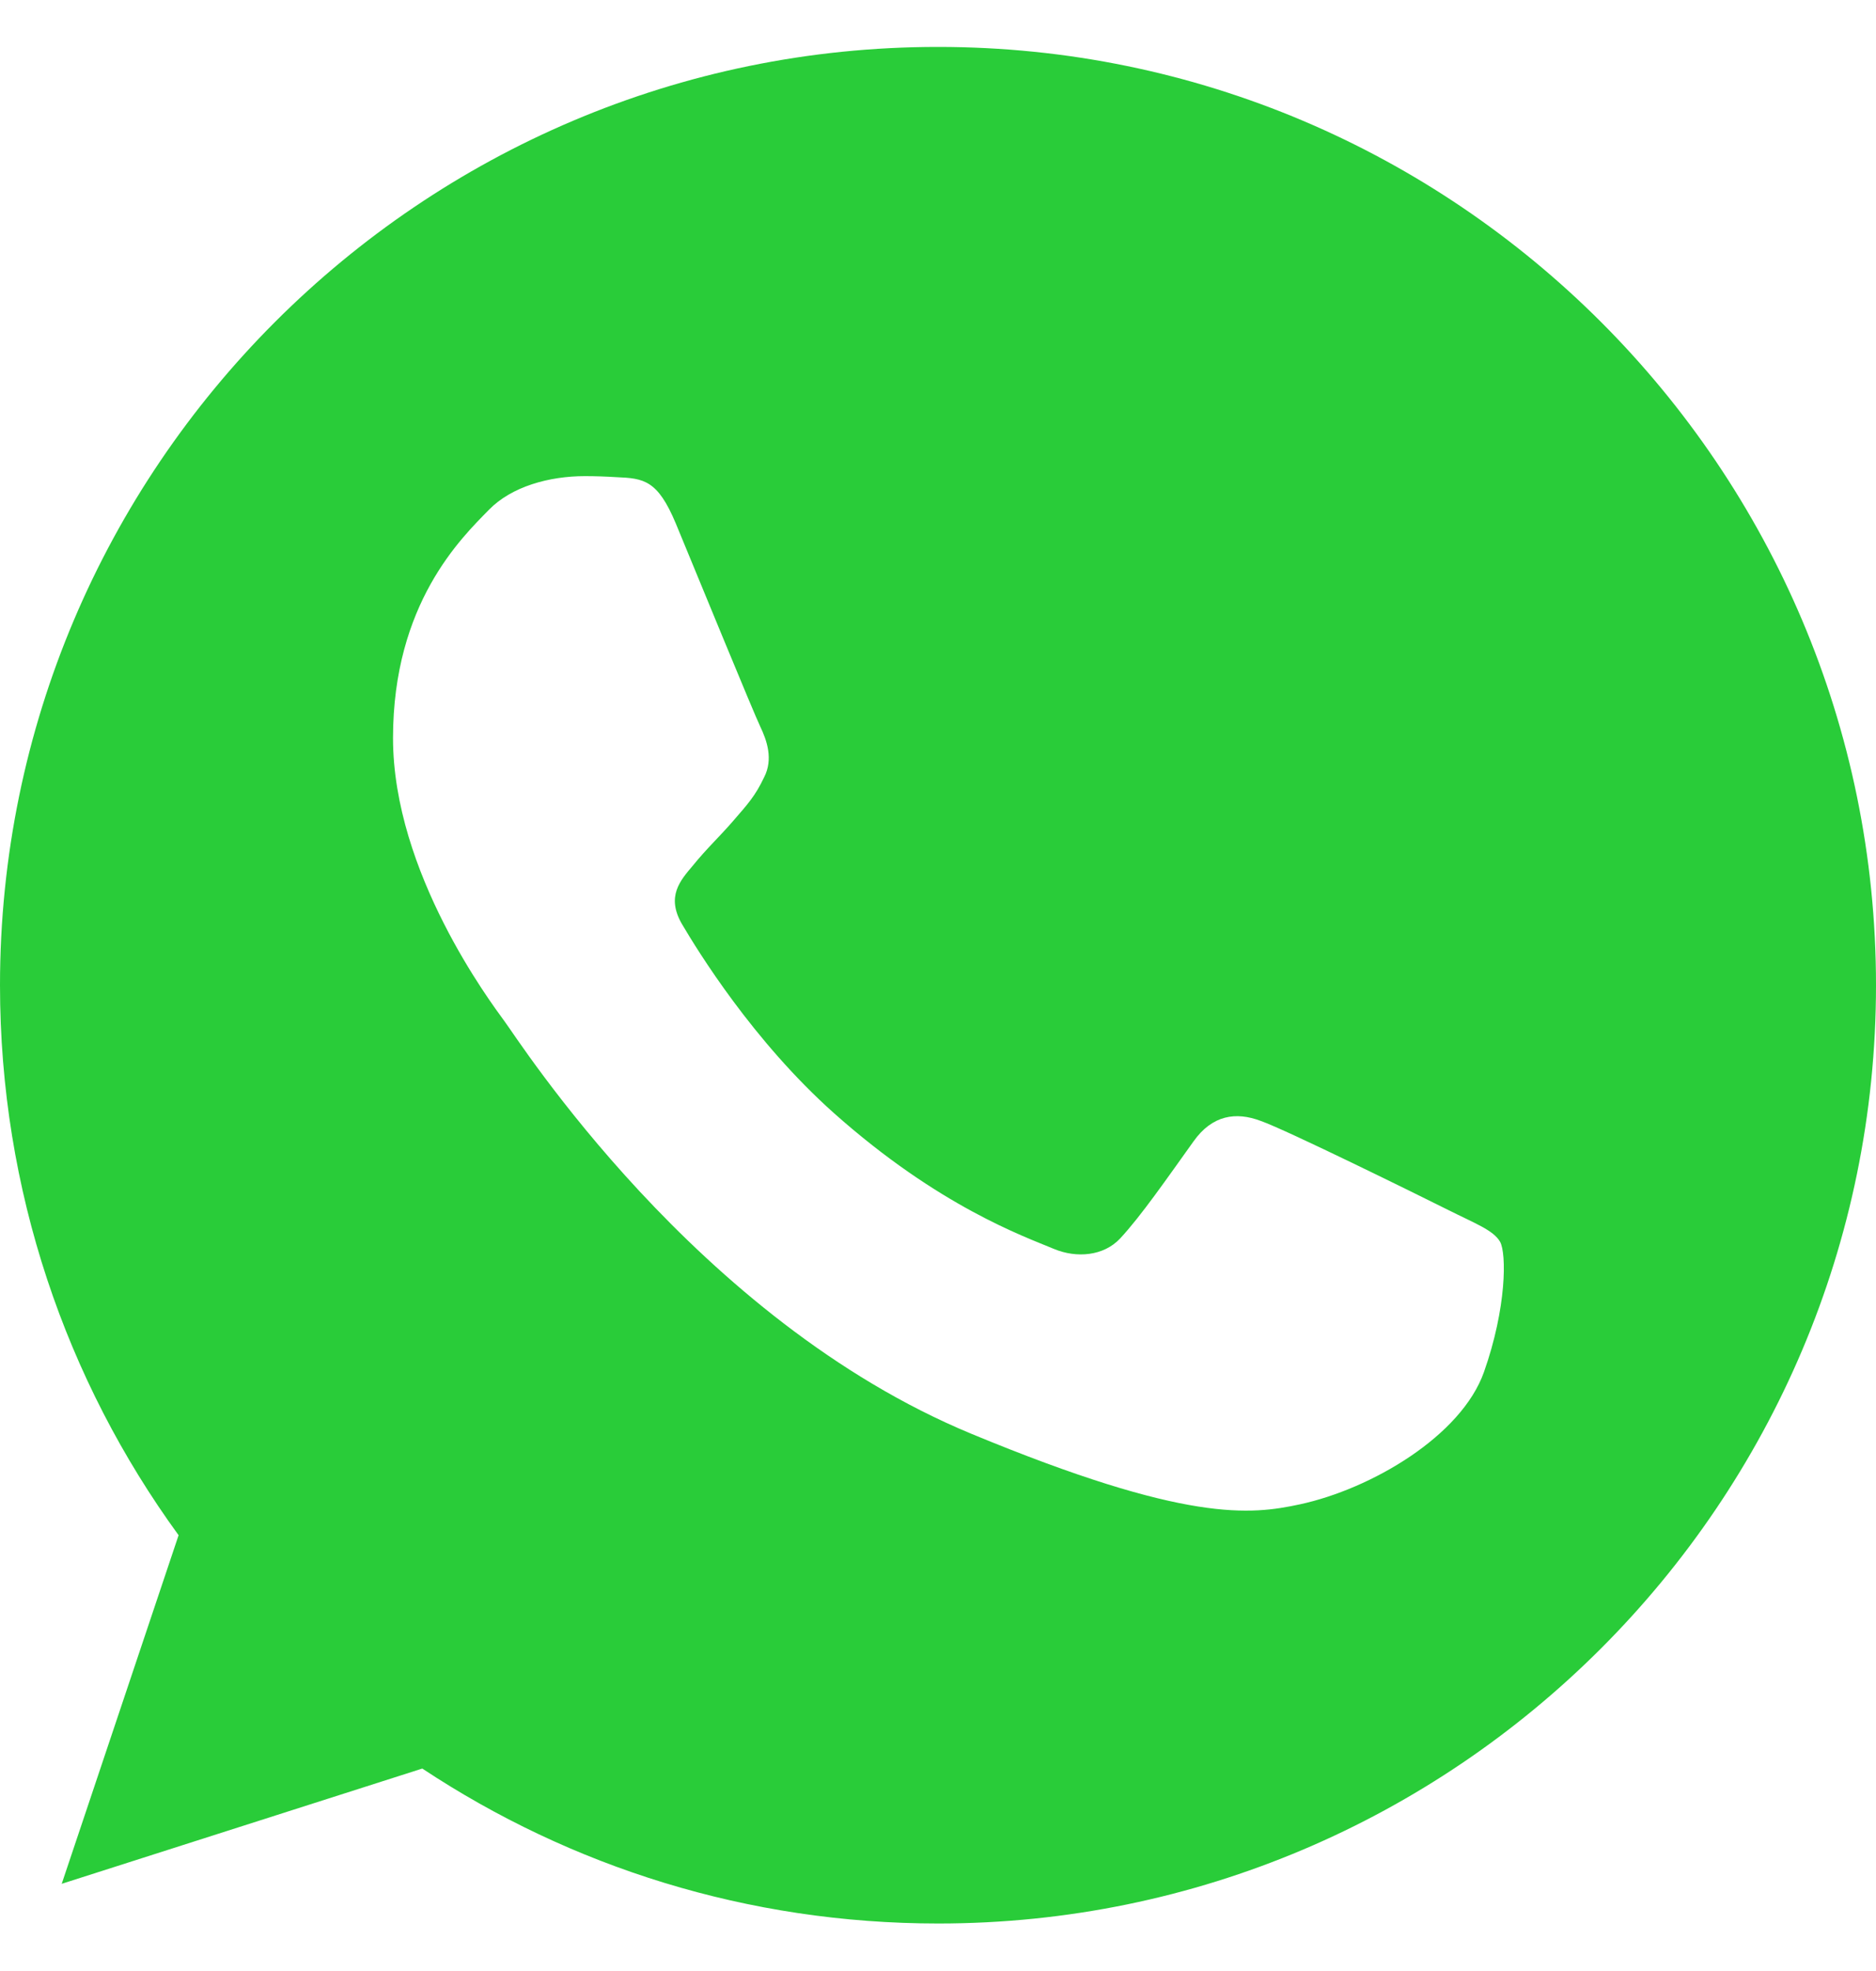 <svg width="20" height="21" viewBox="0 0 20 21" fill="none" xmlns="http://www.w3.org/2000/svg">
<path fill-rule="evenodd" clip-rule="evenodd" d="M9.997 0.5C4.484 0.5 0 4.984 0 10.497C0 12.683 0.705 14.711 1.904 16.357L0.658 20.071L4.502 18.843C6.083 19.889 7.969 20.494 10.003 20.494C15.516 20.494 20 16.01 20 10.497C20 4.984 15.516 0.5 10.003 0.5H9.997V0.5ZM7.205 5.578C7.011 5.114 6.864 5.096 6.571 5.084C6.459 5.077 6.347 5.073 6.236 5.073C5.854 5.073 5.454 5.184 5.213 5.431C4.919 5.731 4.19 6.43 4.19 7.864C4.19 9.298 5.236 10.685 5.377 10.879C5.524 11.073 7.417 14.059 10.355 15.276C12.653 16.228 13.335 16.14 13.858 16.028C14.622 15.863 15.58 15.299 15.821 14.617C16.062 13.935 16.062 13.354 15.992 13.23C15.921 13.107 15.727 13.036 15.434 12.889C15.14 12.742 13.711 12.037 13.441 11.943C13.177 11.843 12.924 11.879 12.724 12.161C12.442 12.554 12.166 12.954 11.942 13.195C11.766 13.383 11.478 13.407 11.237 13.307C10.914 13.172 10.009 12.854 8.892 11.861C8.028 11.091 7.44 10.133 7.27 9.845C7.1 9.551 7.252 9.381 7.387 9.222C7.534 9.04 7.675 8.911 7.822 8.74C7.969 8.57 8.052 8.481 8.146 8.282C8.246 8.088 8.175 7.888 8.105 7.741C8.034 7.594 7.446 6.16 7.205 5.578Z" fill="#29CC39"/>
</svg>
